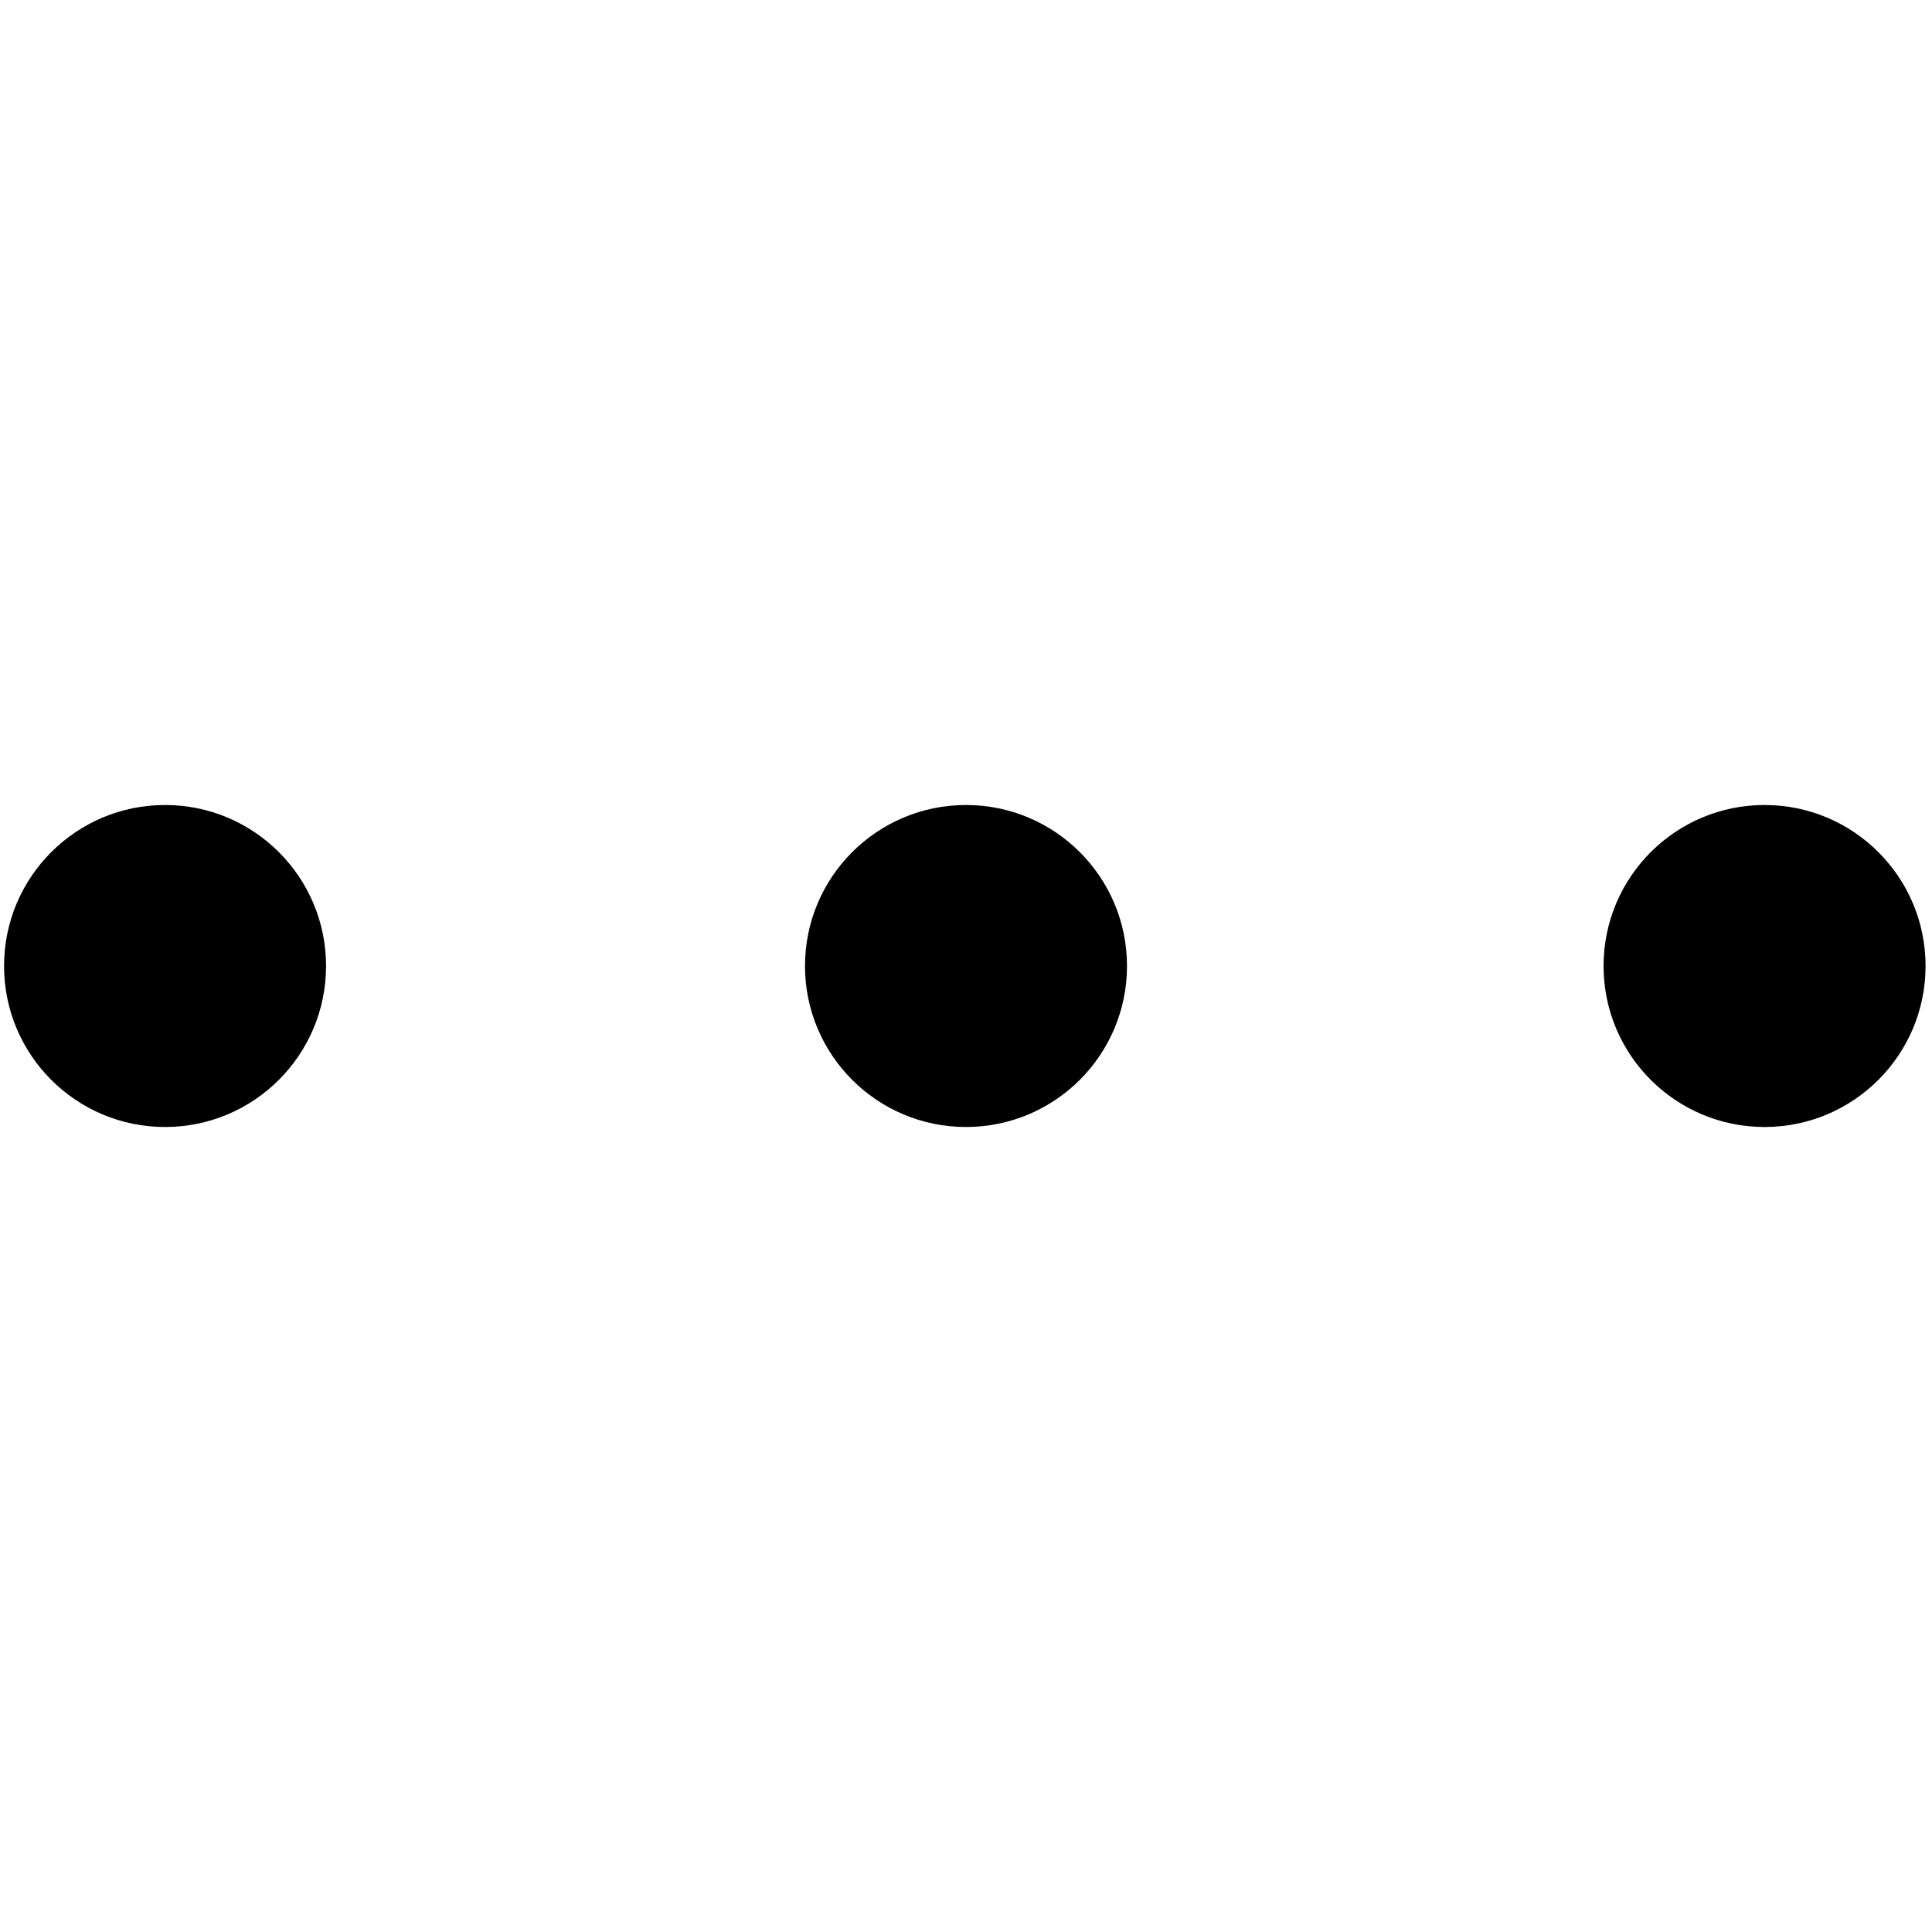 <?xml version="1.0" encoding="UTF-8" standalone="no"?>
<!-- Created with Inkscape (http://www.inkscape.org/) -->

<svg
   xmlns:dc="http://purl.org/dc/elements/1.1/"
   xmlns:cc="http://creativecommons.org/ns#"
   xmlns:rdf="http://www.w3.org/1999/02/22-rdf-syntax-ns#"
   xmlns:svg="http://www.w3.org/2000/svg"
   xmlns="http://www.w3.org/2000/svg"
   xmlns:sodipodi="http://sodipodi.sourceforge.net/DTD/sodipodi-0.dtd"
   xmlns:inkscape="http://www.inkscape.org/namespaces/inkscape"
   width="30"
   height="30"
   viewBox="0 0 30 30"
   id="svg2"
   version="1.1"
   inkscape:version="0.91 r13725"
   sodipodi:docname="more_b.svg">
  <defs
     id="defs4" />
  <sodipodi:namedview
     id="base"
     pagecolor="#ffffff"
     bordercolor="#666666"
     borderopacity="1.0"
     inkscape:pageopacity="0.0"
     inkscape:pageshadow="2"
     inkscape:zoom="11.313709"
     inkscape:cx="8.0347841"
     inkscape:cy="14.470817"
     inkscape:document-units="px"
     inkscape:current-layer="layer1"
     showgrid="false"
     units="px"
     showguides="true"
     inkscape:window-width="1280"
     inkscape:window-height="743"
     inkscape:window-x="0"
     inkscape:window-y="28"
     inkscape:window-maximized="1"
     inkscape:guide-bbox="true" />
  <g
     inkscape:label="Ebene 1"
     inkscape:groupmode="layer"
     id="layer1"
     transform="translate(0,-1022.362)">
    <circle
       style="opacity:1;fill:#000000;fill-opacity:1;stroke:none;stroke-width:1.345;stroke-linecap:square;stroke-linejoin:round;stroke-miterlimit:4;stroke-dasharray:none;stroke-opacity:1"
       id="path4137"
       cx="15"
       cy="1037.362"
       r="2.5" />
    <circle
       style="opacity:1;fill:#000000;fill-opacity:1;stroke:none;stroke-width:1.345;stroke-linecap:square;stroke-linejoin:round;stroke-miterlimit:4;stroke-dasharray:none;stroke-opacity:1"
       id="path4137-3"
       cx="27.4"
       cy="1037.362"
       r="2.5" />
    <circle
       style="opacity:1;fill:#000000;fill-opacity:1;stroke:none;stroke-width:1.345;stroke-linecap:square;stroke-linejoin:round;stroke-miterlimit:4;stroke-dasharray:none;stroke-opacity:1"
       id="path4137-6"
       cx="2.563"
       cy="1037.362"
       r="2.5" />
  </g>
</svg>
